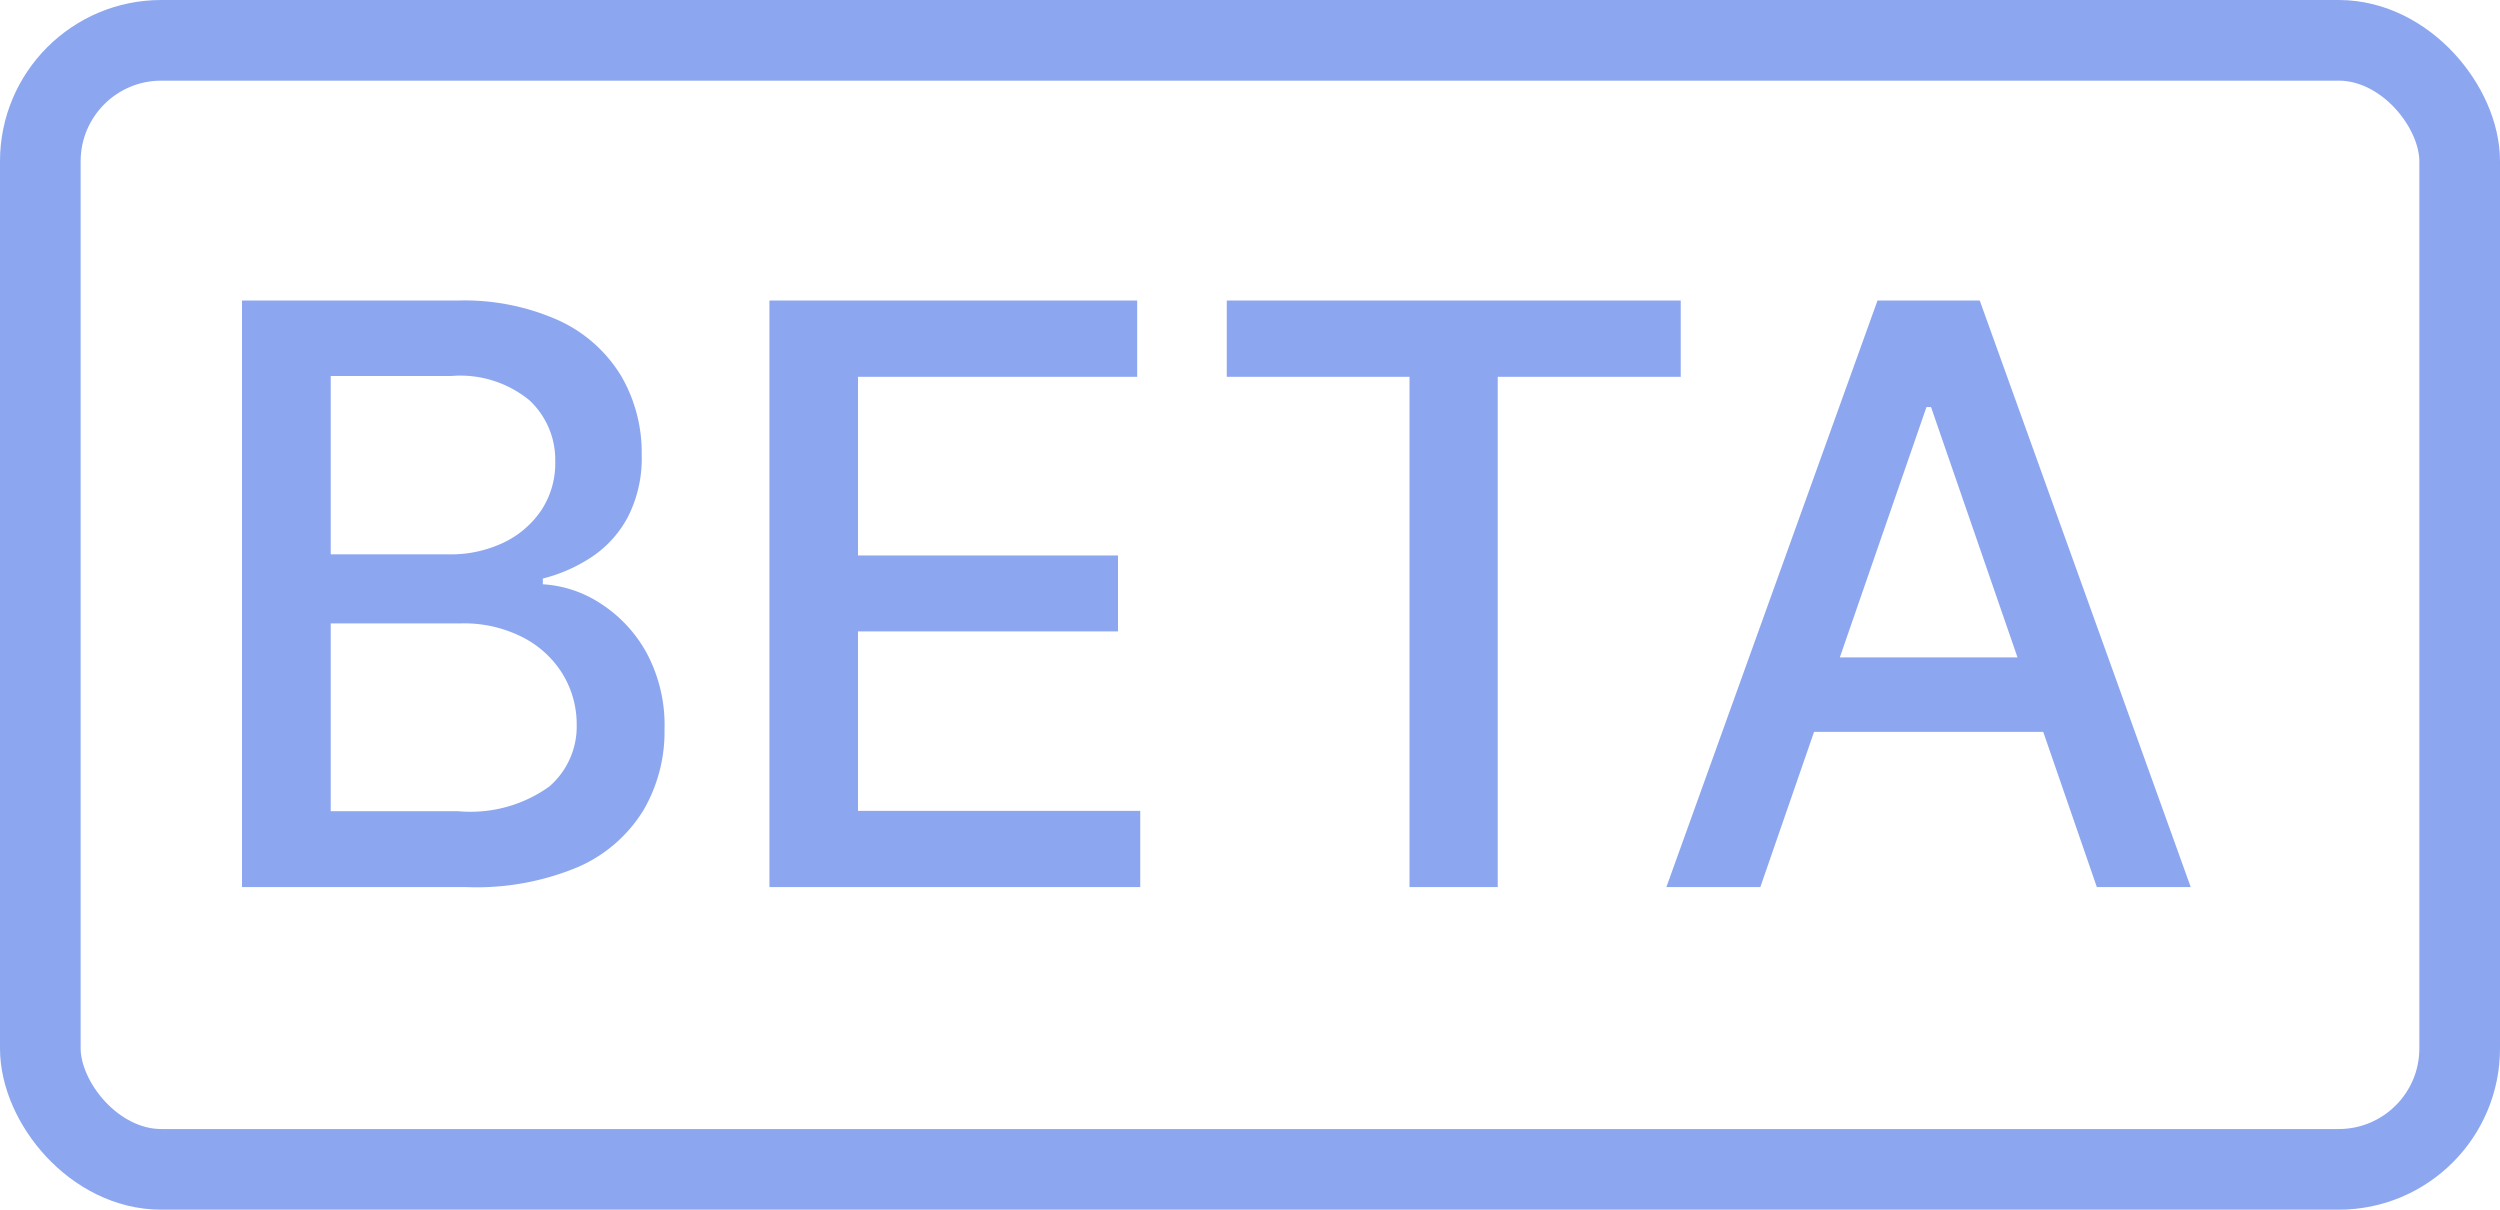 <svg xmlns="http://www.w3.org/2000/svg" width="31" height="15" viewBox="0 0 31 15">
  <g id="Group_987" data-name="Group 987" transform="translate(-168 -24)">
    <path id="Path_888" data-name="Path 888" d="M.8,0V-7.273H3.462a2.858,2.858,0,0,1,1.282.254,1.764,1.764,0,0,1,.76.685,1.889,1.889,0,0,1,.252.971,1.6,1.6,0,0,1-.167.765,1.361,1.361,0,0,1-.446.5,1.969,1.969,0,0,1-.613.272v.071a1.469,1.469,0,0,1,.708.233,1.7,1.7,0,0,1,.574.609,1.891,1.891,0,0,1,.227.959,1.929,1.929,0,0,1-.261,1,1.788,1.788,0,0,1-.8.7A3.249,3.249,0,0,1,3.587,0ZM1.9-.941H3.48a1.678,1.678,0,0,0,1.129-.305A.983.983,0,0,0,4.95-2.01a1.2,1.2,0,0,0-.174-.632,1.246,1.246,0,0,0-.5-.458,1.6,1.6,0,0,0-.762-.17H1.9Zm0-3.185h1.47a1.522,1.522,0,0,0,.666-.142,1.173,1.173,0,0,0,.472-.4,1.054,1.054,0,0,0,.176-.609,1.01,1.01,0,0,0-.316-.756,1.349,1.349,0,0,0-.969-.305H1.9ZM7.34,0V-7.273H11.9v.945H8.438v2.216h3.224v.941H8.438V-.945h3.5V0Zm5.671-6.328v-.945H18.64v.945H16.371V0H15.277V-6.328ZM19.627,0H18.462L21.08-7.273h1.268L24.964,0H23.8L21.744-5.952h-.057Zm.2-2.848H23.6v.923H19.822Z" transform="translate(170.201 35)" fill="#8ca6f0"/>
    <g id="Rectangle_653" data-name="Rectangle 653" transform="translate(168 24)" fill="none" stroke="#8ca6f0" stroke-width="1">
      <rect width="31" height="15" rx="2" stroke="none"/>
      <rect x="0.5" y="0.5" width="30" height="14" rx="1.5" fill="none"/>
    </g>
  </g>
</svg>
